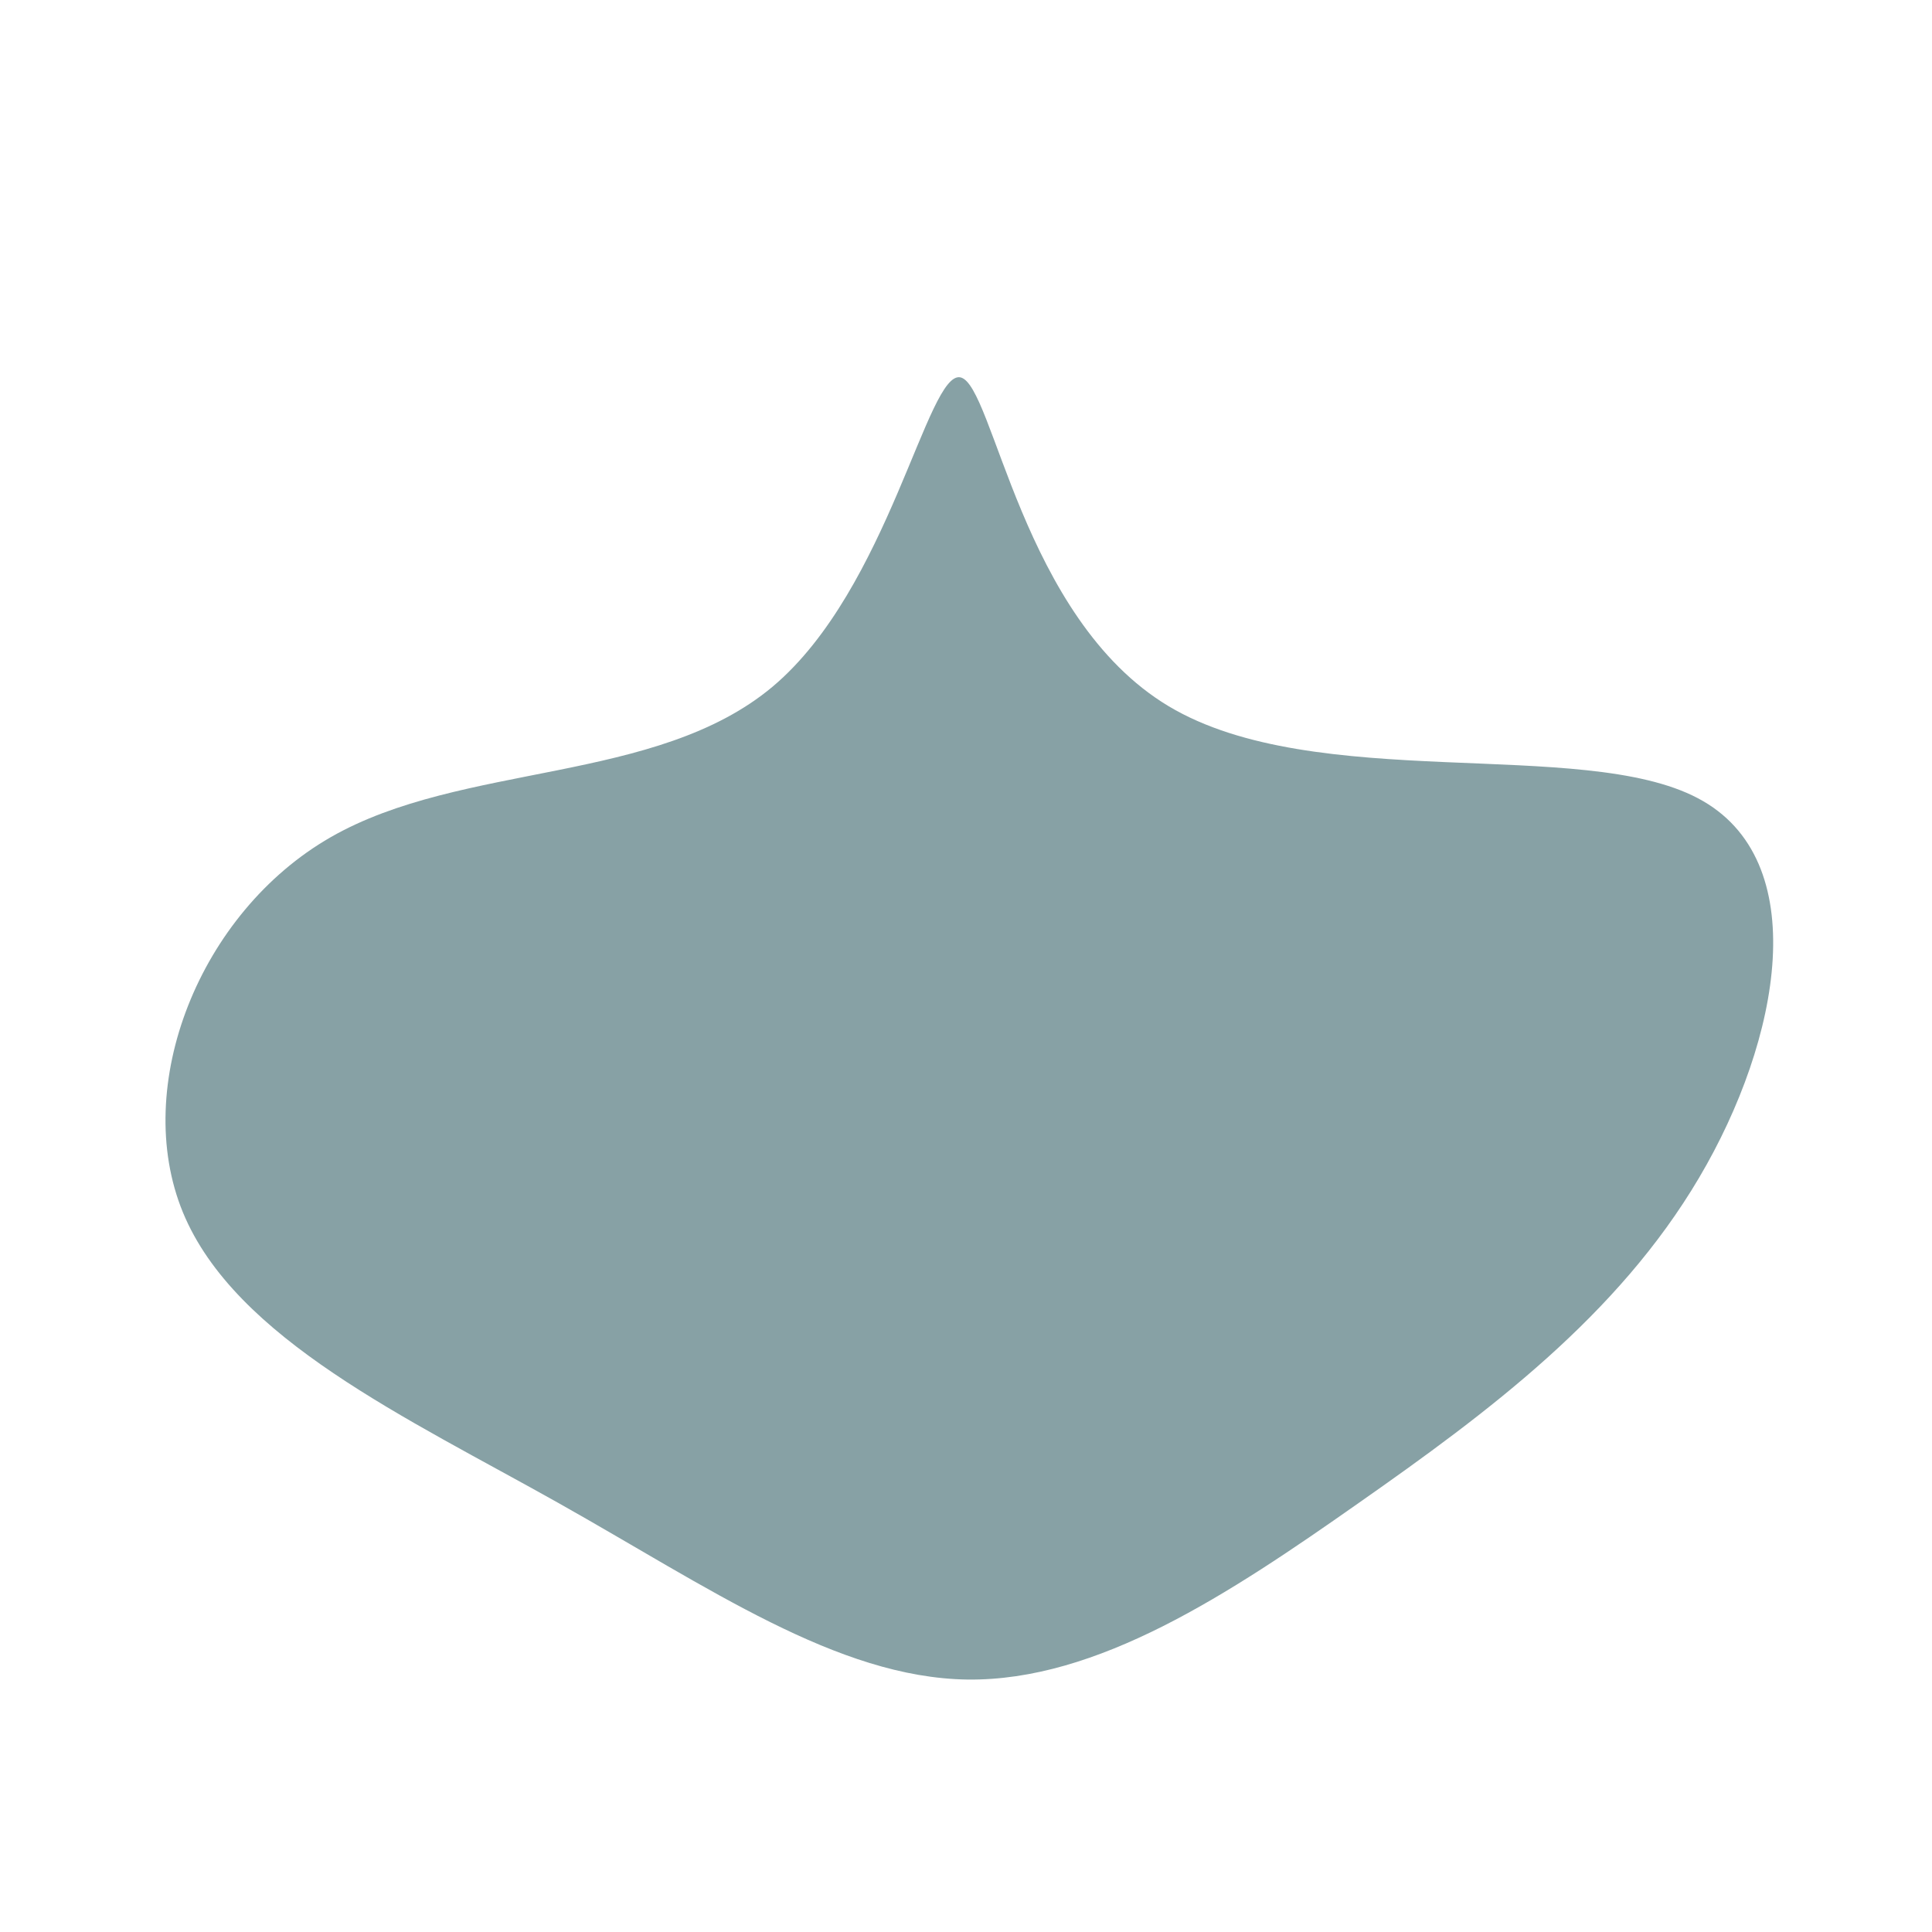 <?xml version="1.0" standalone="no"?>
<svg
  width="600"
  height="600"
  viewBox="0 0 600 600"
  xmlns="http://www.w3.org/2000/svg"
>
  <g transform="translate(300,300)">
    <path d="M62.9,-80.7C108.5,-53.4,191.2,-71.2,227.3,-52.1C263.4,-33.1,253,22.9,227.7,65.7C202.4,108.6,162.3,138.5,121.9,166.8C81.5,195.2,40.8,222.1,0.4,221.6C-40,221,-79.9,193,-126.7,166.7C-173.5,140.4,-227,115.8,-243.2,76.5C-259.3,37.3,-238.1,-16.6,-197.3,-40C-156.5,-63.4,-96.2,-56.4,-60,-86.8C-23.9,-117.2,-12,-185.1,-1.7,-182.8C8.6,-180.5,17.2,-108.1,62.9,-80.7Z" fill="#87a1a5" />
  </g>
</svg>
  